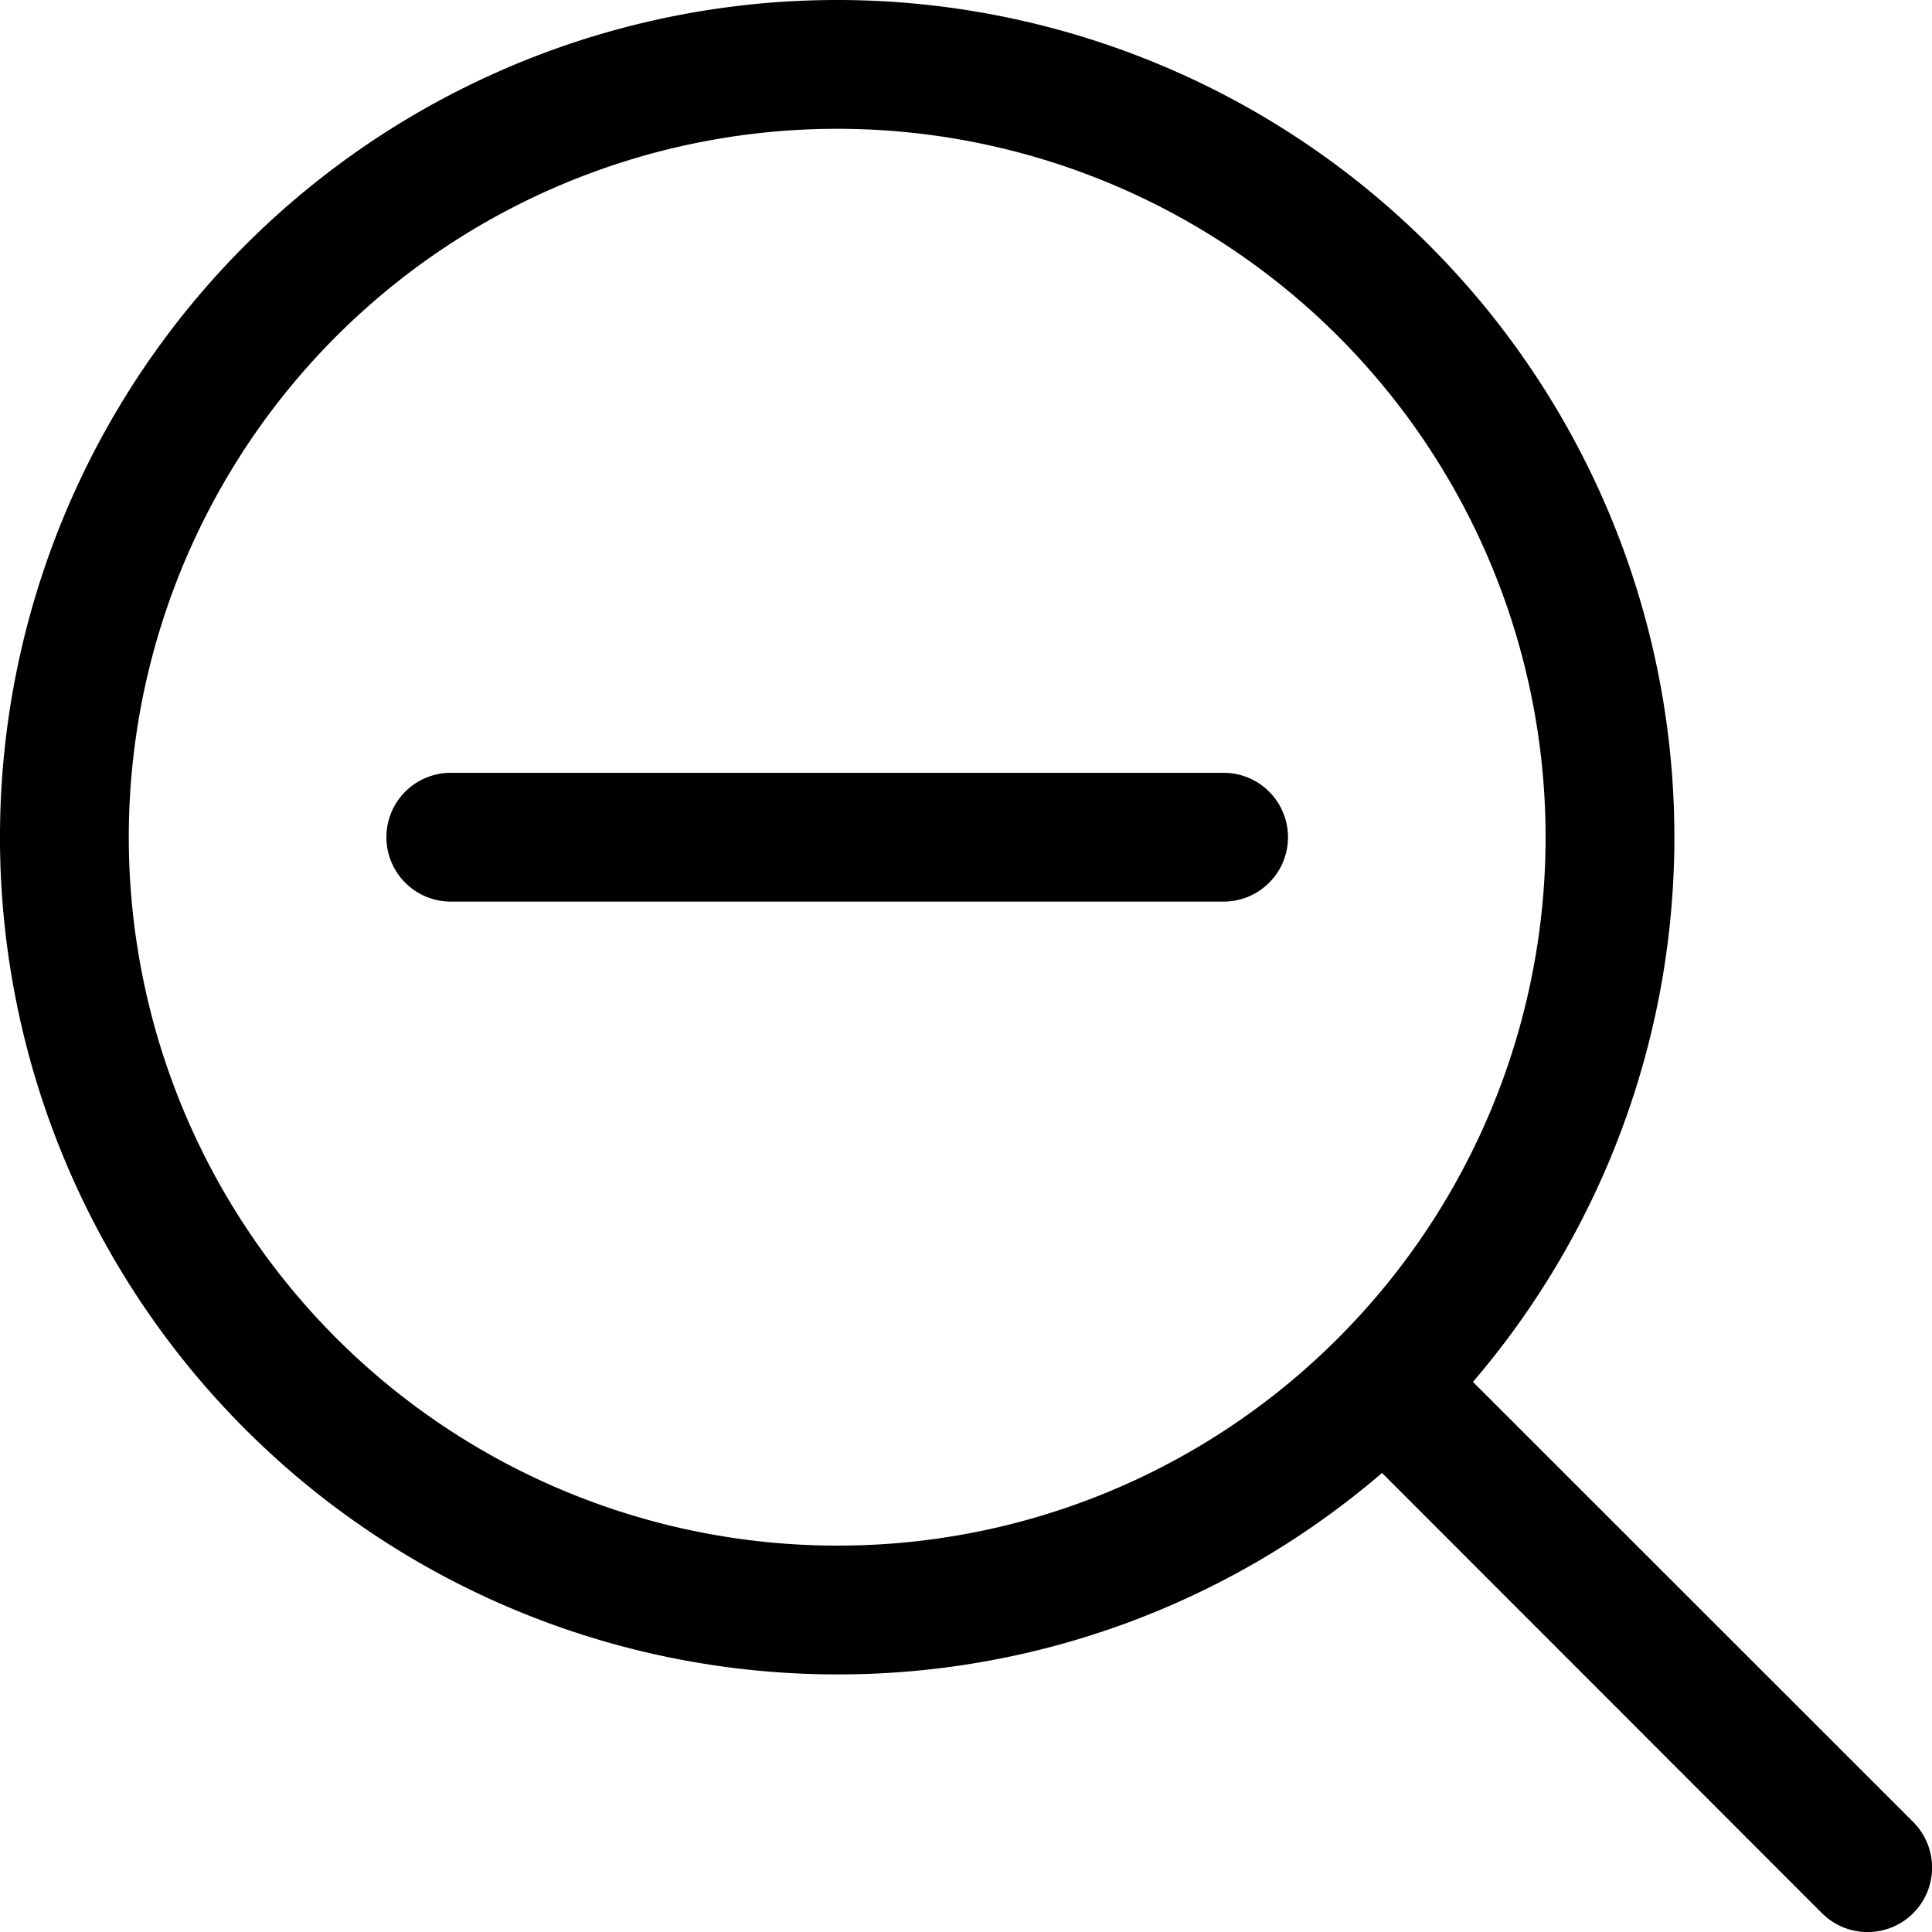 <svg width="15" height="15" fill="none" xmlns="http://www.w3.org/2000/svg">
    <path fill-rule="evenodd" clip-rule="evenodd"
          d="M6.5 13a6.475 6.475 0 004.23-1.564l3.416 3.418a.5.5 0 00.708-.708l-3.418-3.417A6.5 6.5 0 106.5 13zm0-1a5.483 5.483 0 003.91-1.632A5.5 5.5 0 106.5 12zm-3-6h6a.5.5 0 010 1h-6a.5.5 0 010-1z"
          fill="#000" />
</svg>
